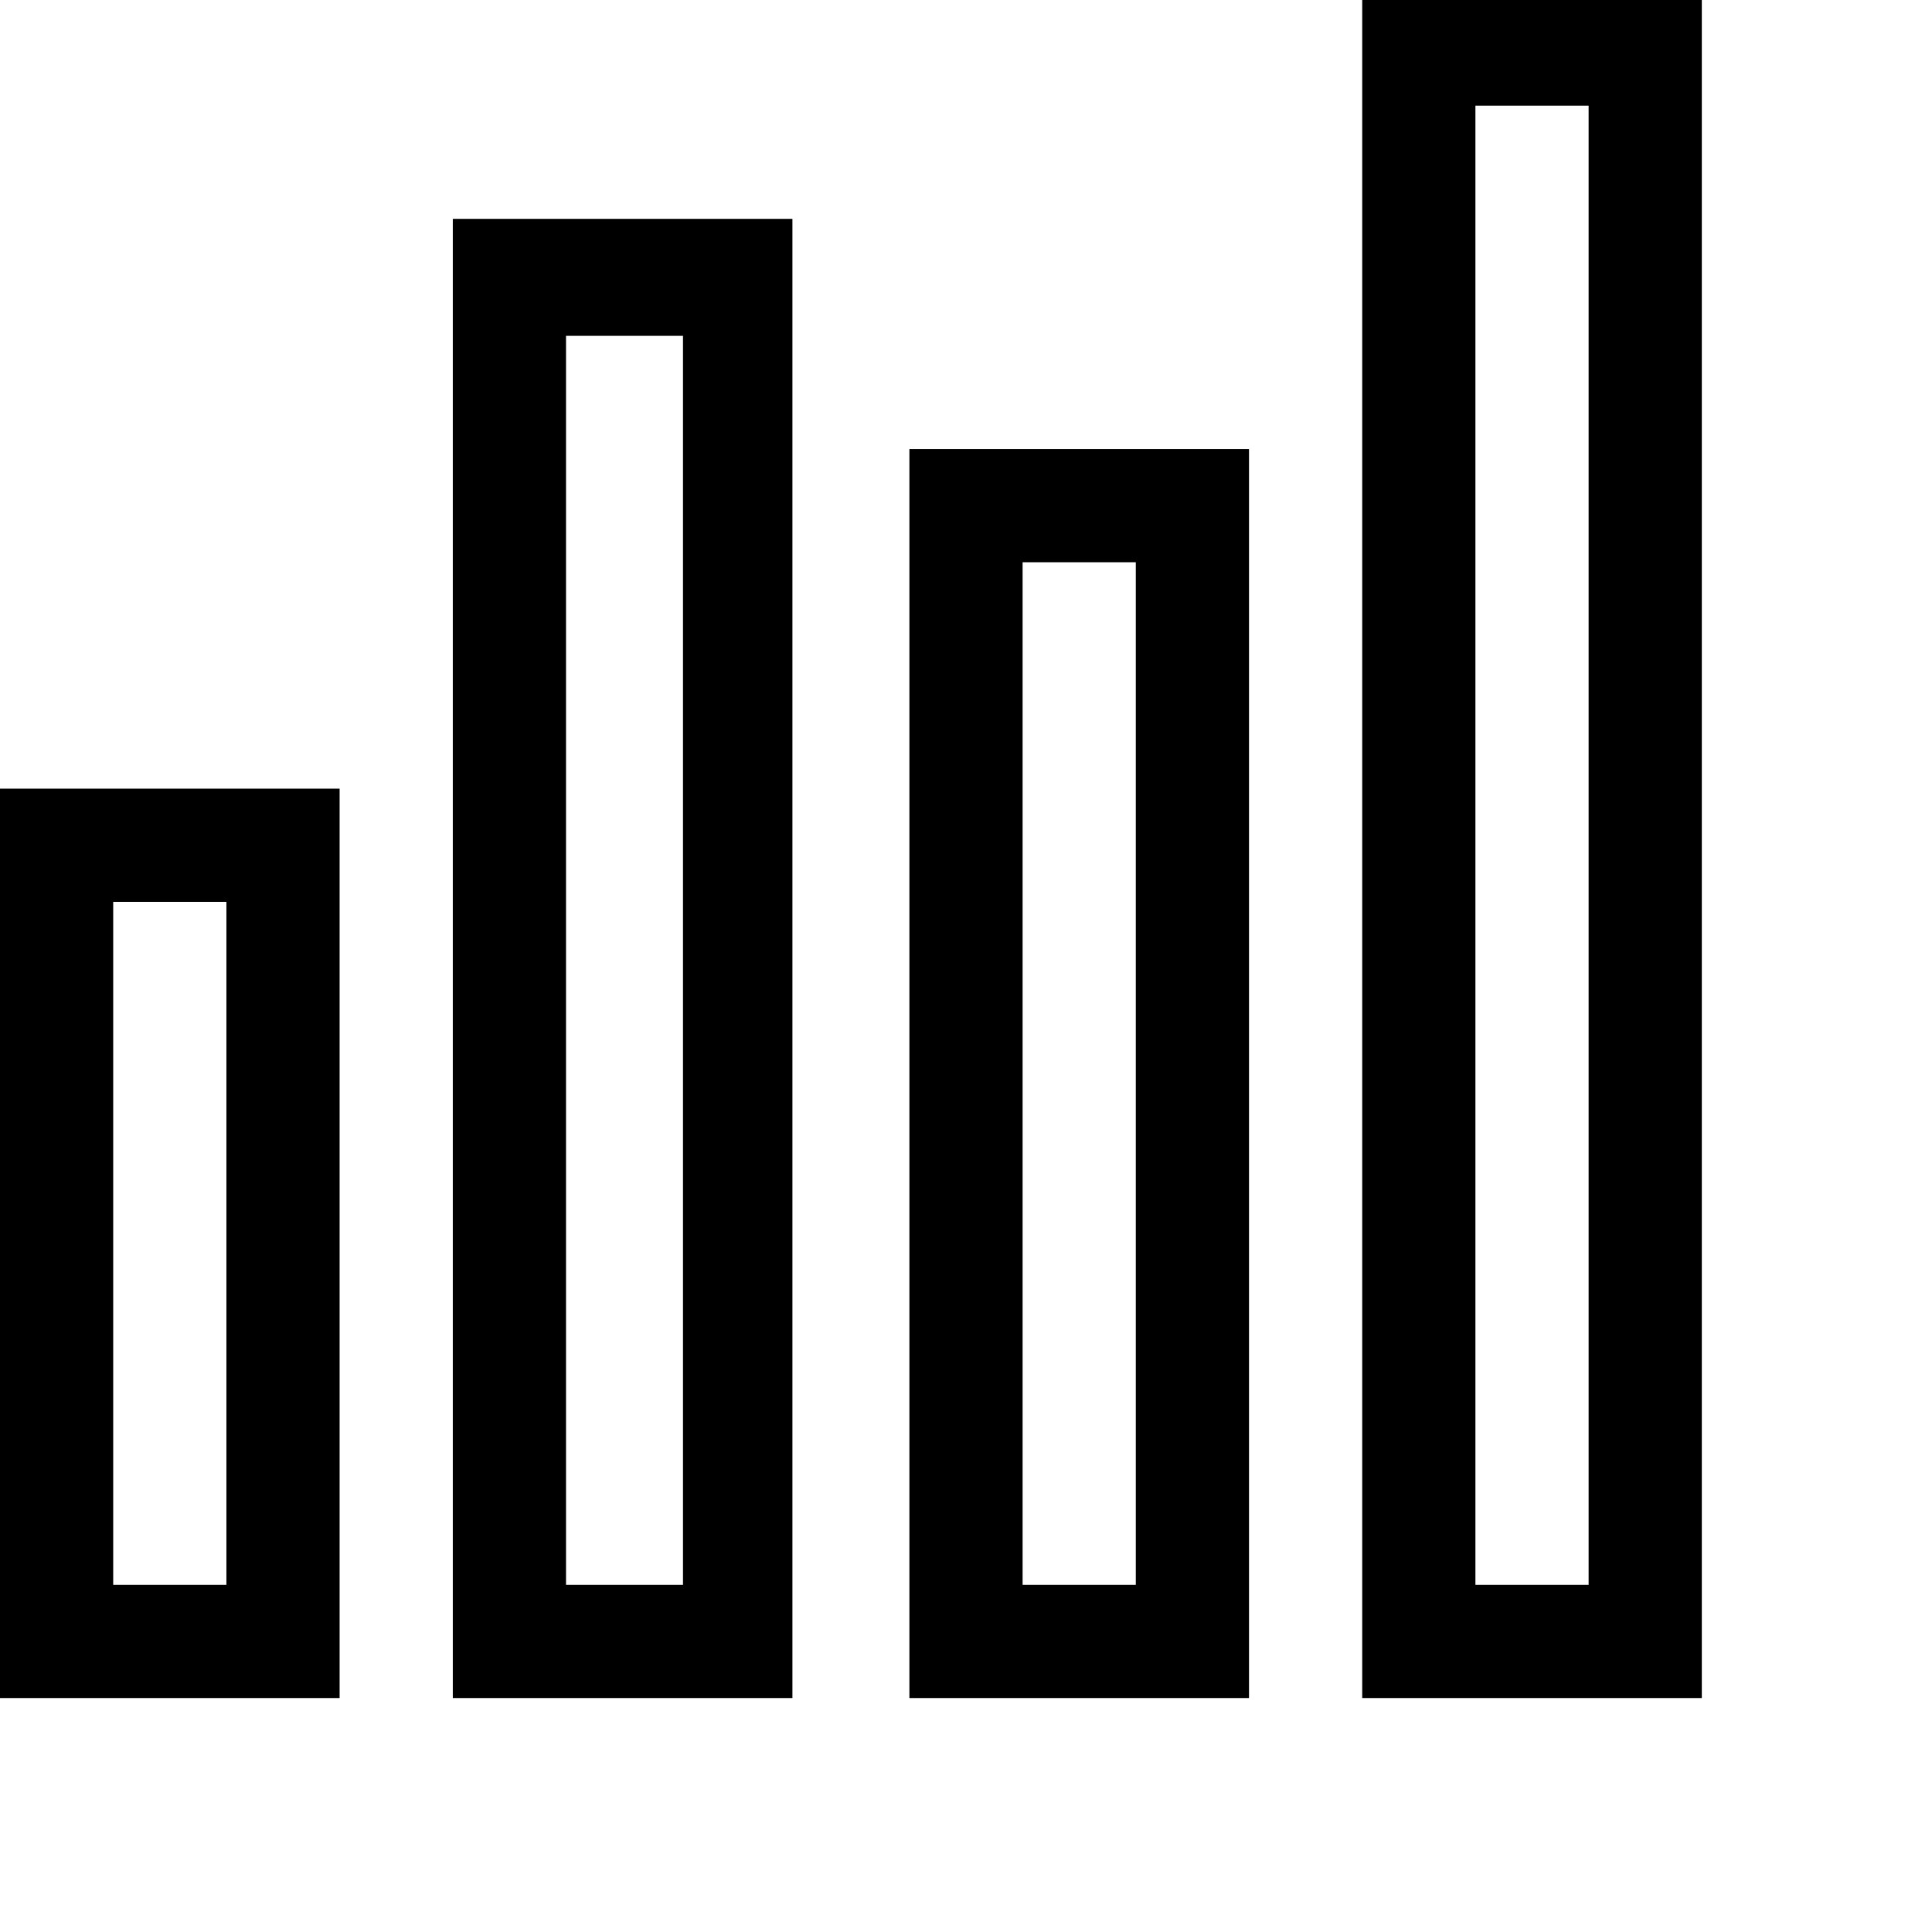 <svg xmlns="http://www.w3.org/2000/svg" viewBox="0 0 512 512"><path d="M0 450h90v-241h-90zm30-211h30v181h-30zm211 211h90v-331h-90zm30-301h30v271h-30zm90-151v452h90v-452zm60 422h-30v-392h30zm-301 30h90v-392h-90zm30-361h31v331h-31z"/></svg>